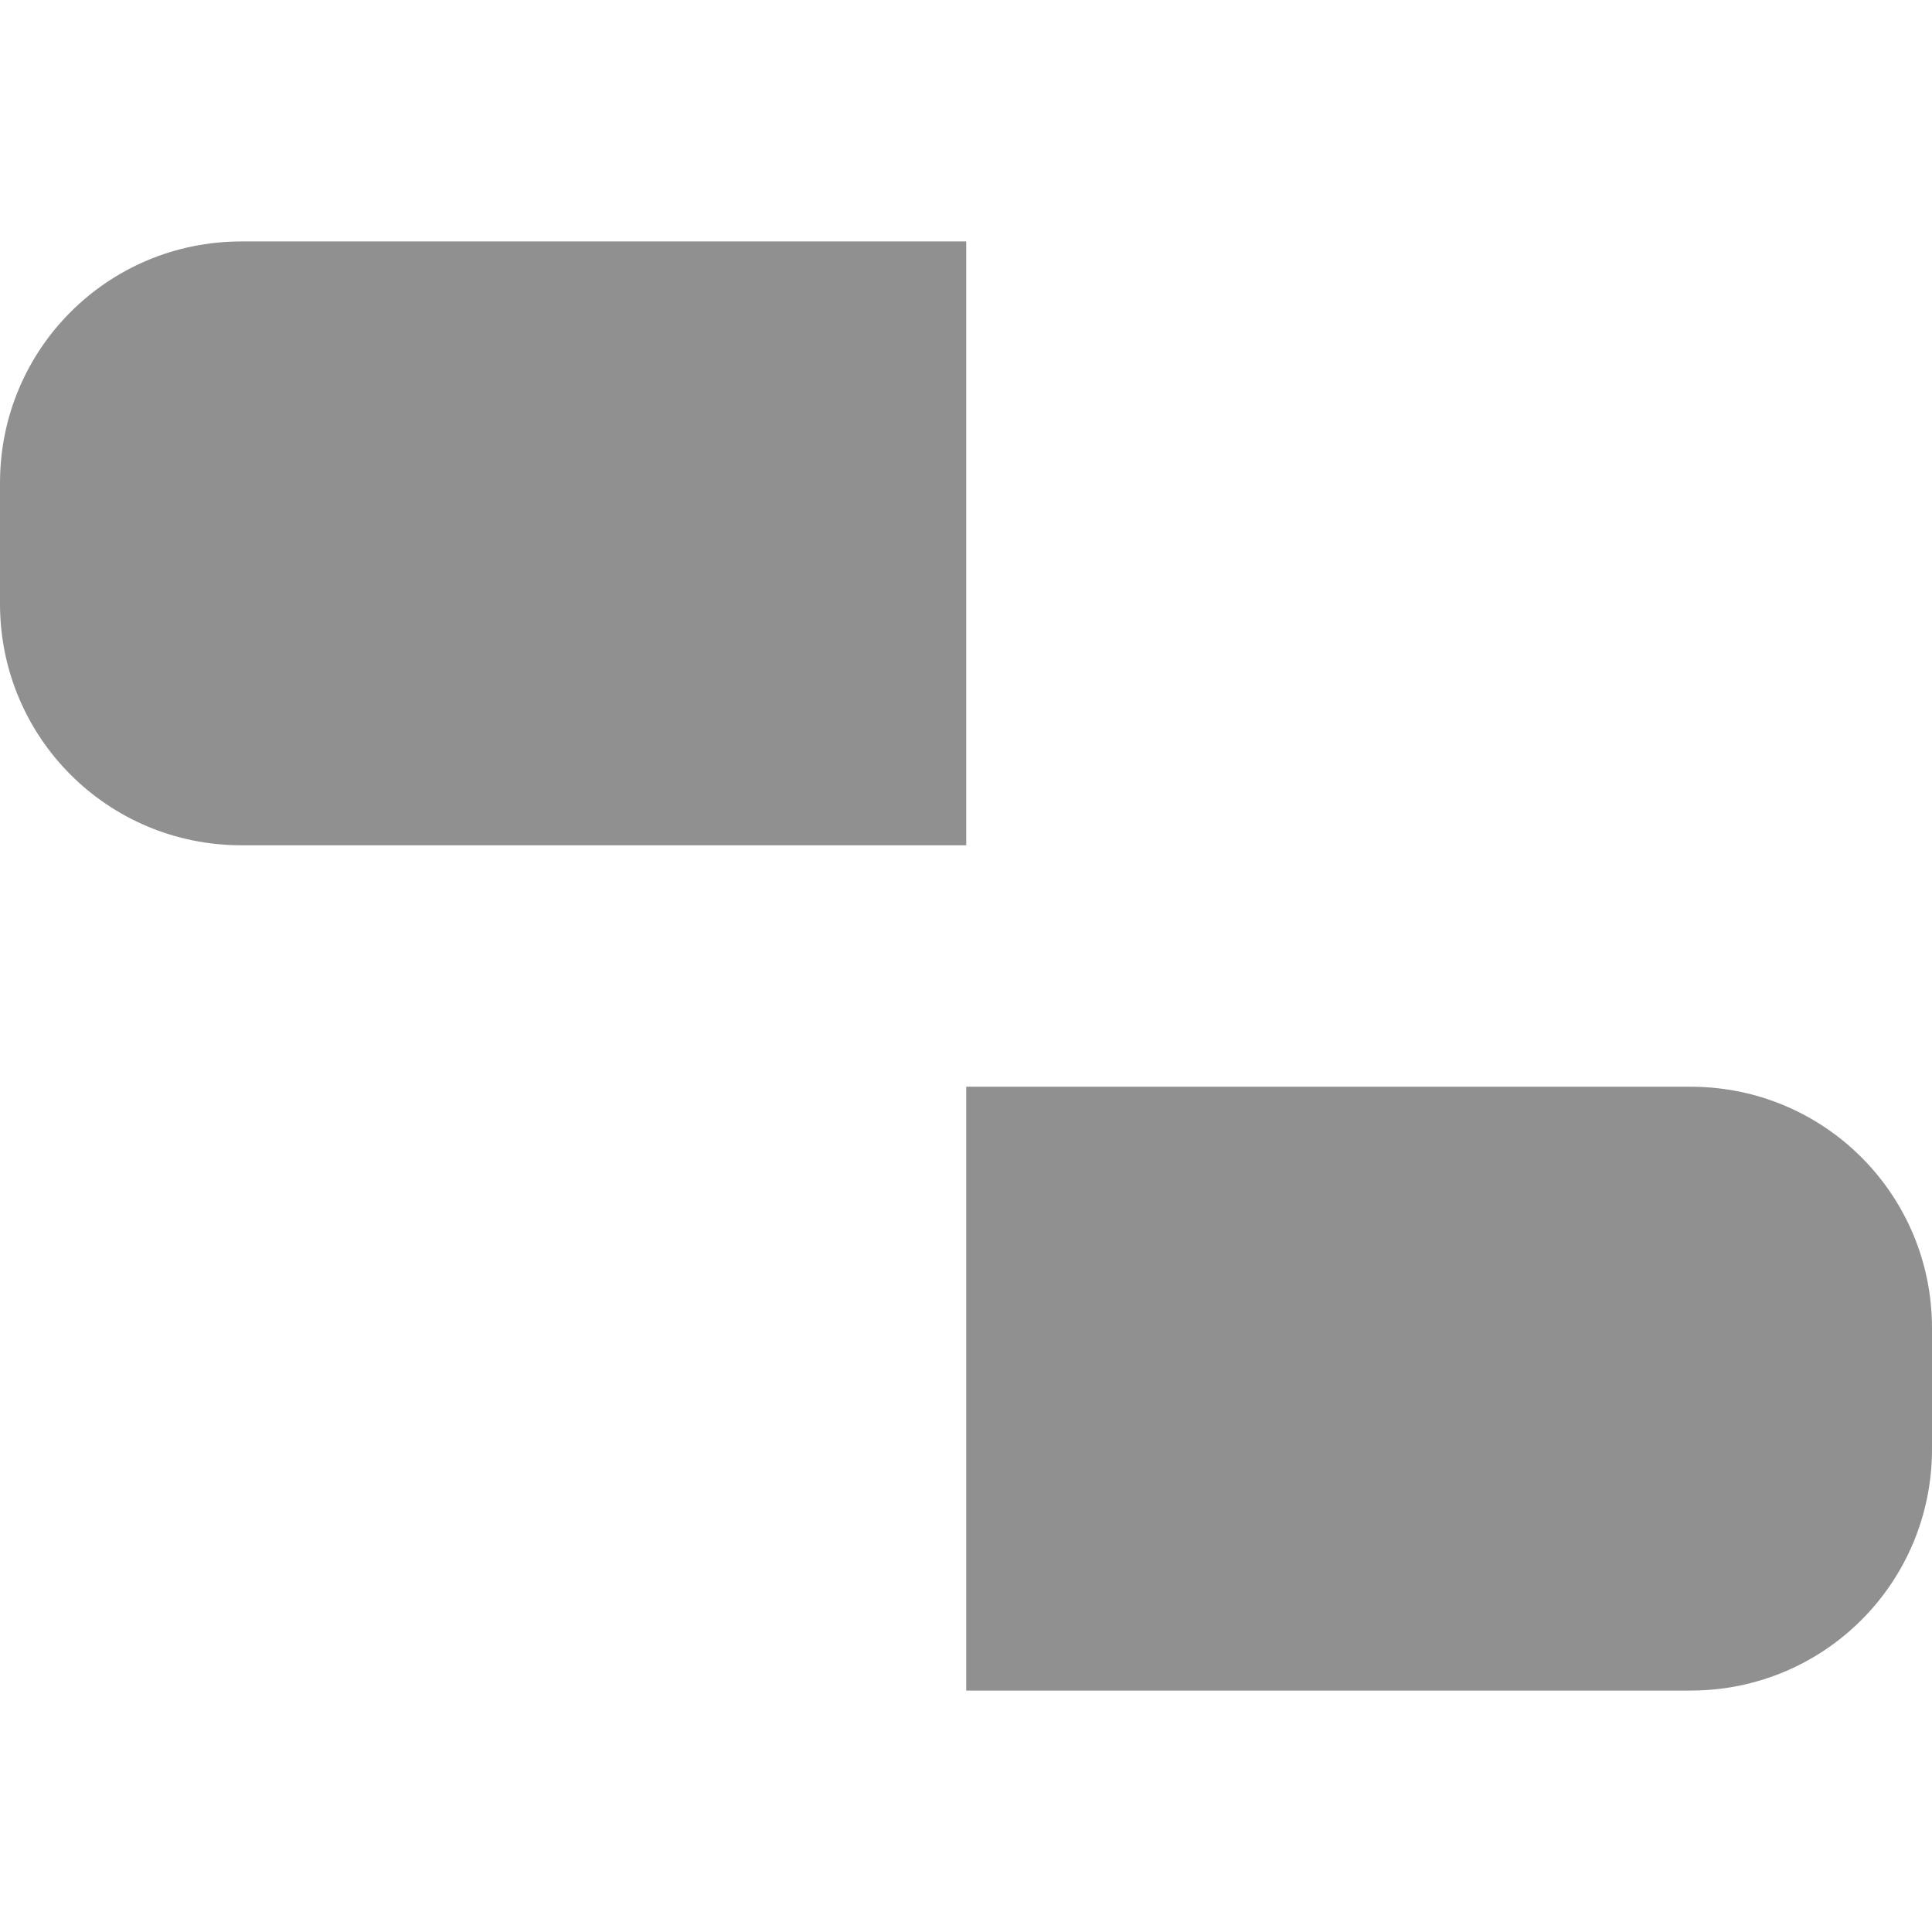 <?xml version="1.0" encoding="UTF-8" standalone="no"?>
<!-- Created with Inkscape (http://www.inkscape.org/) -->

<svg
   width="16"
   height="16"
   viewBox="0 0 4.233 4.233"
   version="1.1"
   id="svg1"
   inkscape:version="1.3.2 (091e20ef0f, 2023-11-25, custom)"
   sodipodi:docname="crossfade-off-symbolic.svg"
   xmlns:inkscape="http://www.inkscape.org/namespaces/inkscape"
   xmlns:sodipodi="http://sodipodi.sourceforge.net/DTD/sodipodi-0.dtd"
   xmlns="http://www.w3.org/2000/svg"
   xmlns:svg="http://www.w3.org/2000/svg">
  <sodipodi:namedview
     id="namedview1"
     pagecolor="#505050"
     bordercolor="#eeeeee"
     borderopacity="1"
     inkscape:showpageshadow="0"
     inkscape:pageopacity="0"
     inkscape:pagecheckerboard="0"
     inkscape:deskcolor="#d1d1d1"
     inkscape:document-units="mm"
     showgrid="true"
     inkscape:zoom="23.404489"
     inkscape:cx="7.477198"
     inkscape:cy="9.8912648"
     inkscape:window-width="1920"
     inkscape:window-height="1011"
     inkscape:window-x="0"
     inkscape:window-y="0"
     inkscape:window-maximized="1"
     inkscape:current-layer="layer1">
    <inkscape:grid
       id="grid1"
       units="px"
       originx="0"
       originy="0"
       spacingx="0.265"
       spacingy="0.265"
       empcolor="#0099e5"
       empopacity="0.302"
       color="#0099e5"
       opacity="0.149"
       empspacing="5"
       dotted="false"
       gridanglex="30"
       gridanglez="30"
       visible="true" />
  </sodipodi:namedview>
  <defs
     id="defs1" />
  <g
     inkscape:label="Layer 1"
     inkscape:groupmode="layer"
     id="layer1">
    <path
       id="rect1"
       style="fill:#222222;fill-opacity:0.5;stroke-width:0.375;stroke-linecap:round;paint-order:markers stroke fill"
       d="M 0.529 0.529 C 0.236 0.529 0 0.765 0 1.058 L 0 1.323 C 0 1.616 0.236 1.852 0.529 1.852 L 1.323 1.852 L 1.587 1.852 L 2.117 1.852 L 2.117 1.323 L 2.117 1.058 L 2.117 0.529 L 1.587 0.529 L 1.323 0.529 L 0.529 0.529 z " />
    <path
       id="rect1-5"
       style="fill:#222222;fill-opacity:0.5;stroke-width:0.398;stroke-linecap:round;paint-order:markers stroke fill"
       d="M 2.117 2.381 L 2.117 3.704 L 2.381 3.704 L 2.646 3.704 L 3.704 3.704 C 3.997 3.704 4.233 3.468 4.233 3.175 L 4.233 2.91 C 4.233 2.617 3.997 2.381 3.704 2.381 L 2.646 2.381 L 2.381 2.381 L 2.117 2.381 z " />
  </g>
</svg>
